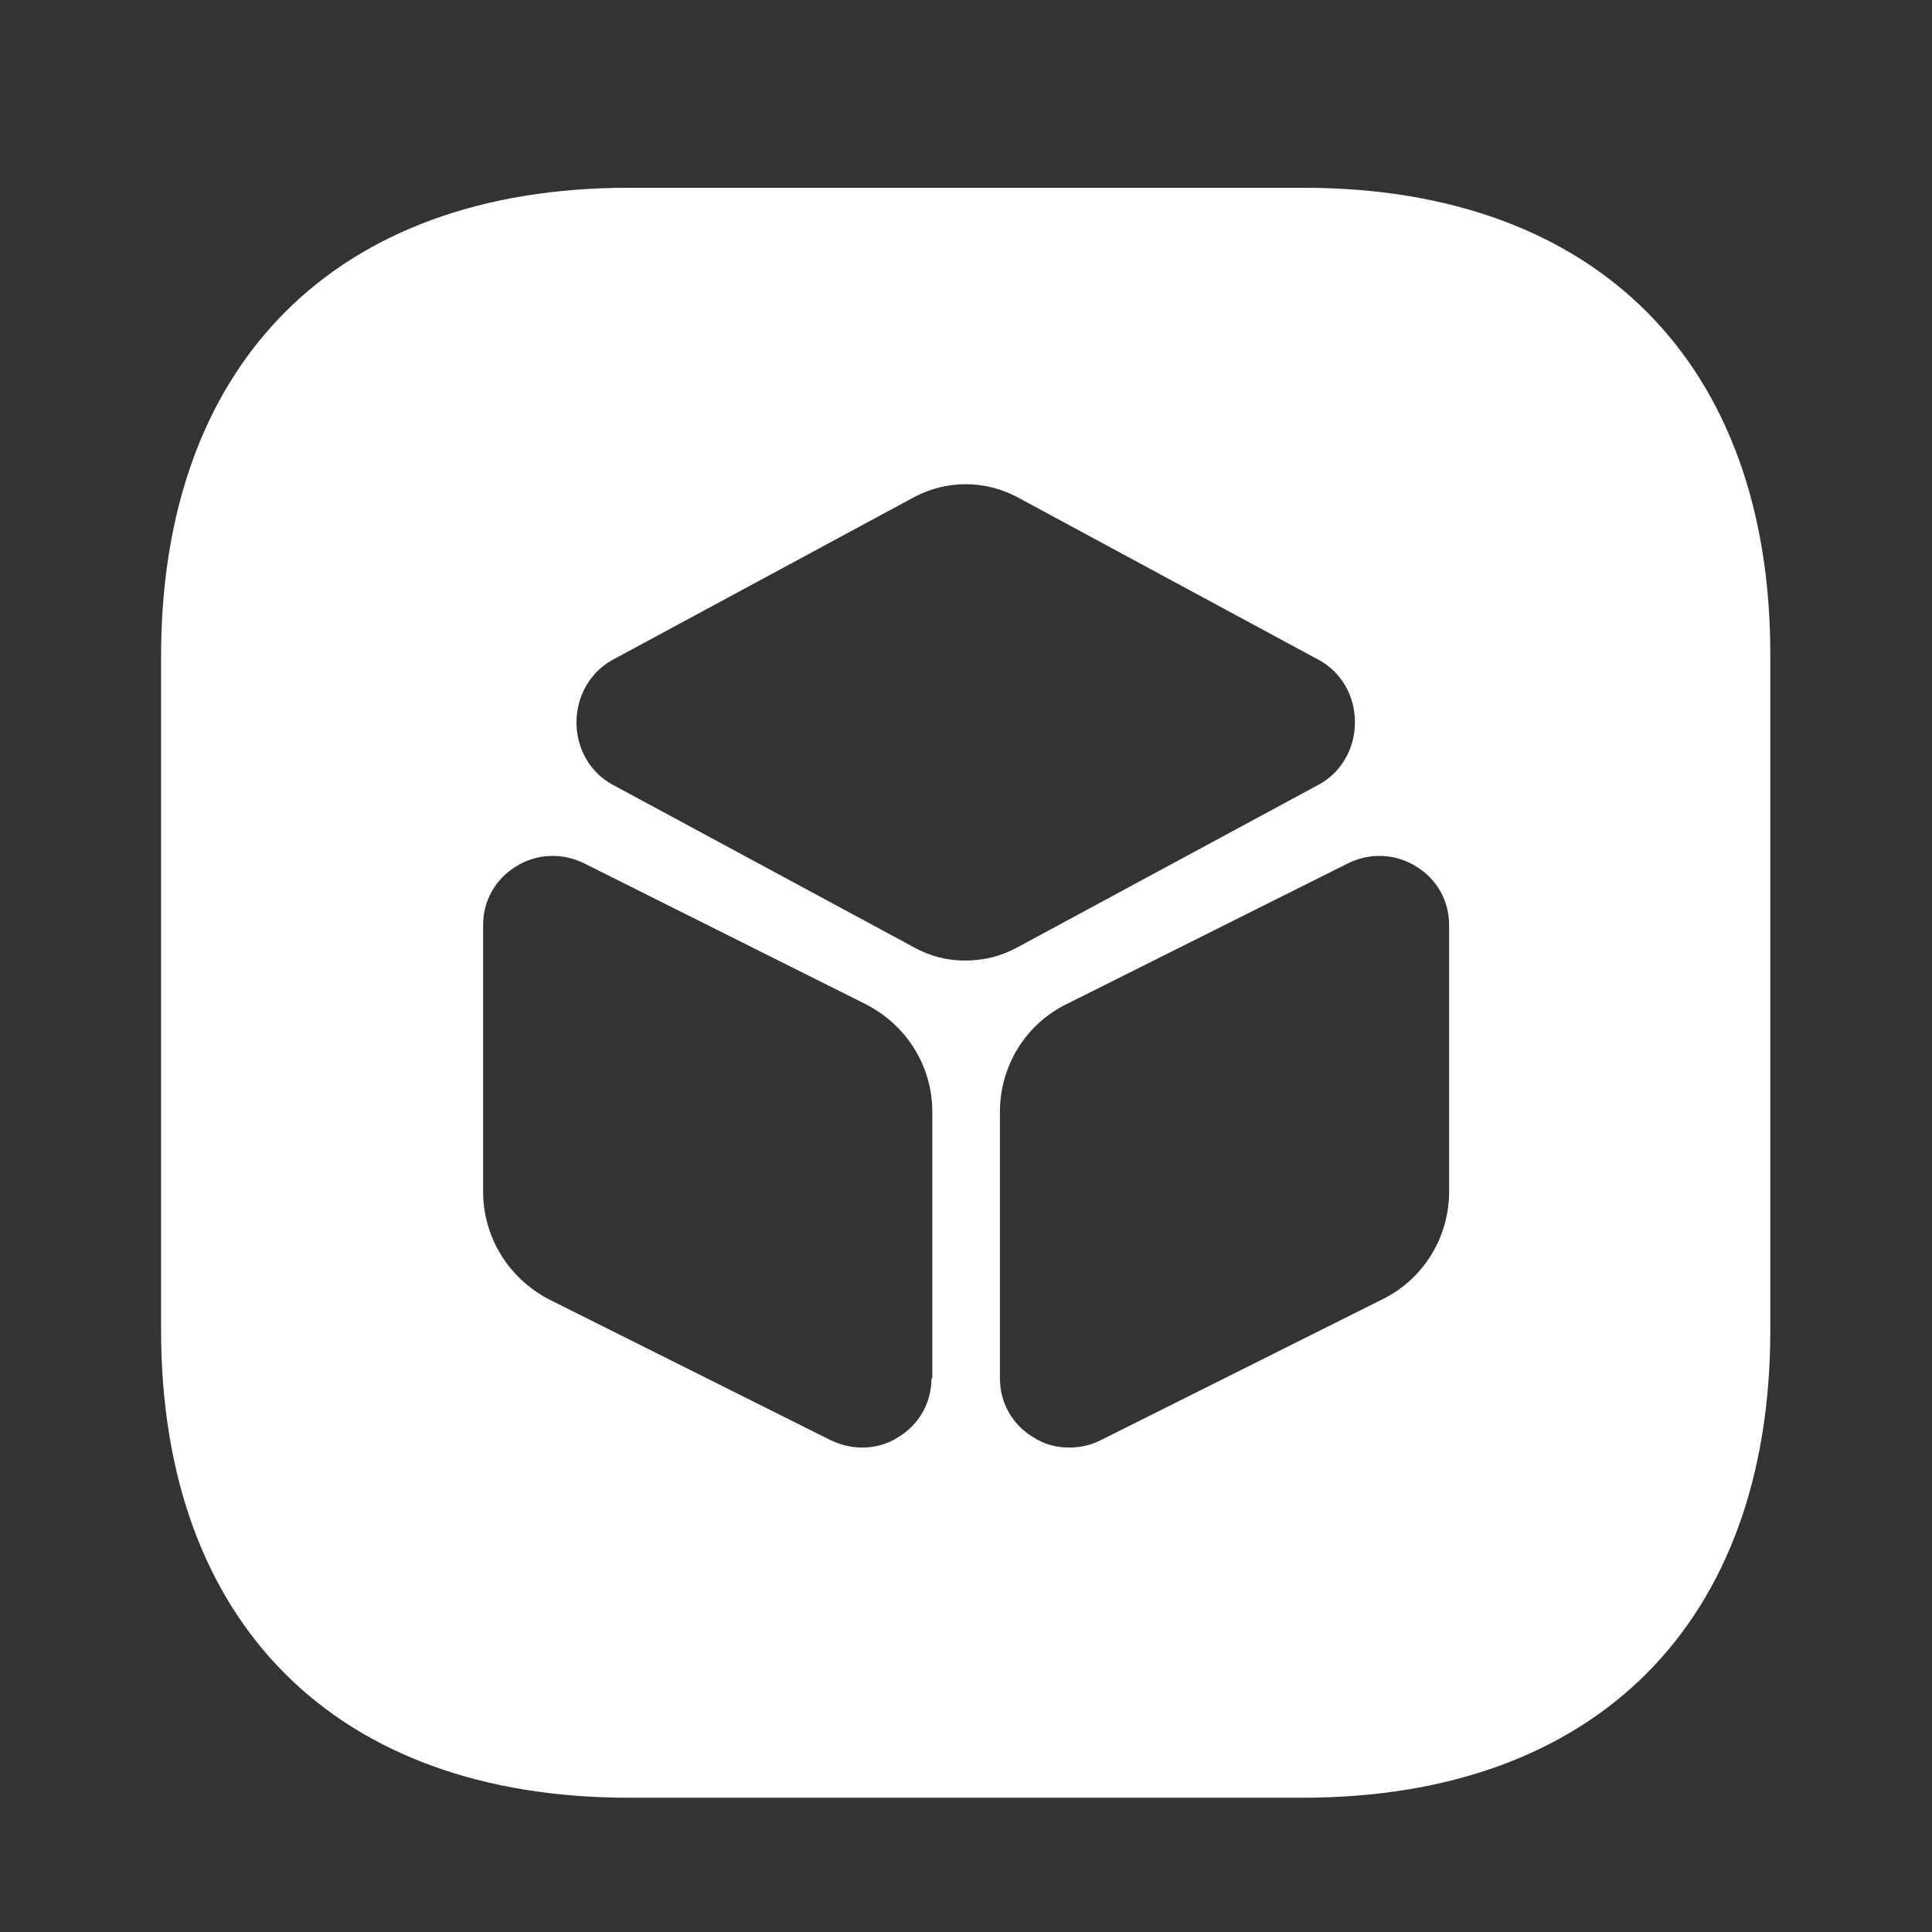<svg width="16" height="16" viewBox="0 0 16 16" fill="none" xmlns="http://www.w3.org/2000/svg">
<rect x="0" y="0" width="16" height="16" fill="#333333" stroke="none"/>
<path d="M10.794 1.555H5.207C2.781 1.555 1.334 3.008 1.334 5.435V11.015C1.334 13.441 2.781 14.888 5.207 14.888H10.787C13.214 14.888 14.661 13.441 14.661 11.015V5.435C14.667 3.008 13.221 1.555 10.794 1.555ZM7.714 11.415C7.714 11.615 7.614 11.795 7.441 11.901C7.347 11.961 7.247 11.988 7.141 11.988C7.054 11.988 6.967 11.968 6.881 11.928L4.547 10.761C4.214 10.588 4.001 10.248 4.001 9.868V7.661C4.001 7.461 4.101 7.281 4.274 7.175C4.447 7.068 4.654 7.061 4.834 7.148L7.167 8.315C7.507 8.488 7.721 8.828 7.721 9.208V11.415H7.714ZM7.574 7.848L5.067 6.495C4.887 6.395 4.774 6.201 4.774 5.981C4.774 5.768 4.887 5.568 5.067 5.468L7.574 4.115C7.841 3.975 8.154 3.975 8.421 4.115L10.927 5.468C11.107 5.568 11.221 5.761 11.221 5.981C11.221 6.201 11.107 6.395 10.927 6.495L8.421 7.848C8.287 7.921 8.141 7.955 7.994 7.955C7.847 7.955 7.707 7.921 7.574 7.848ZM12.001 9.868C12.001 10.248 11.787 10.595 11.447 10.761L9.114 11.928C9.034 11.968 8.947 11.988 8.854 11.988C8.747 11.988 8.647 11.961 8.554 11.901C8.381 11.795 8.281 11.615 8.281 11.415V9.208C8.281 8.828 8.494 8.481 8.834 8.315L11.167 7.148C11.347 7.061 11.554 7.068 11.727 7.175C11.901 7.281 12.001 7.461 12.001 7.661V9.868Z" fill="white"/>
</svg>
